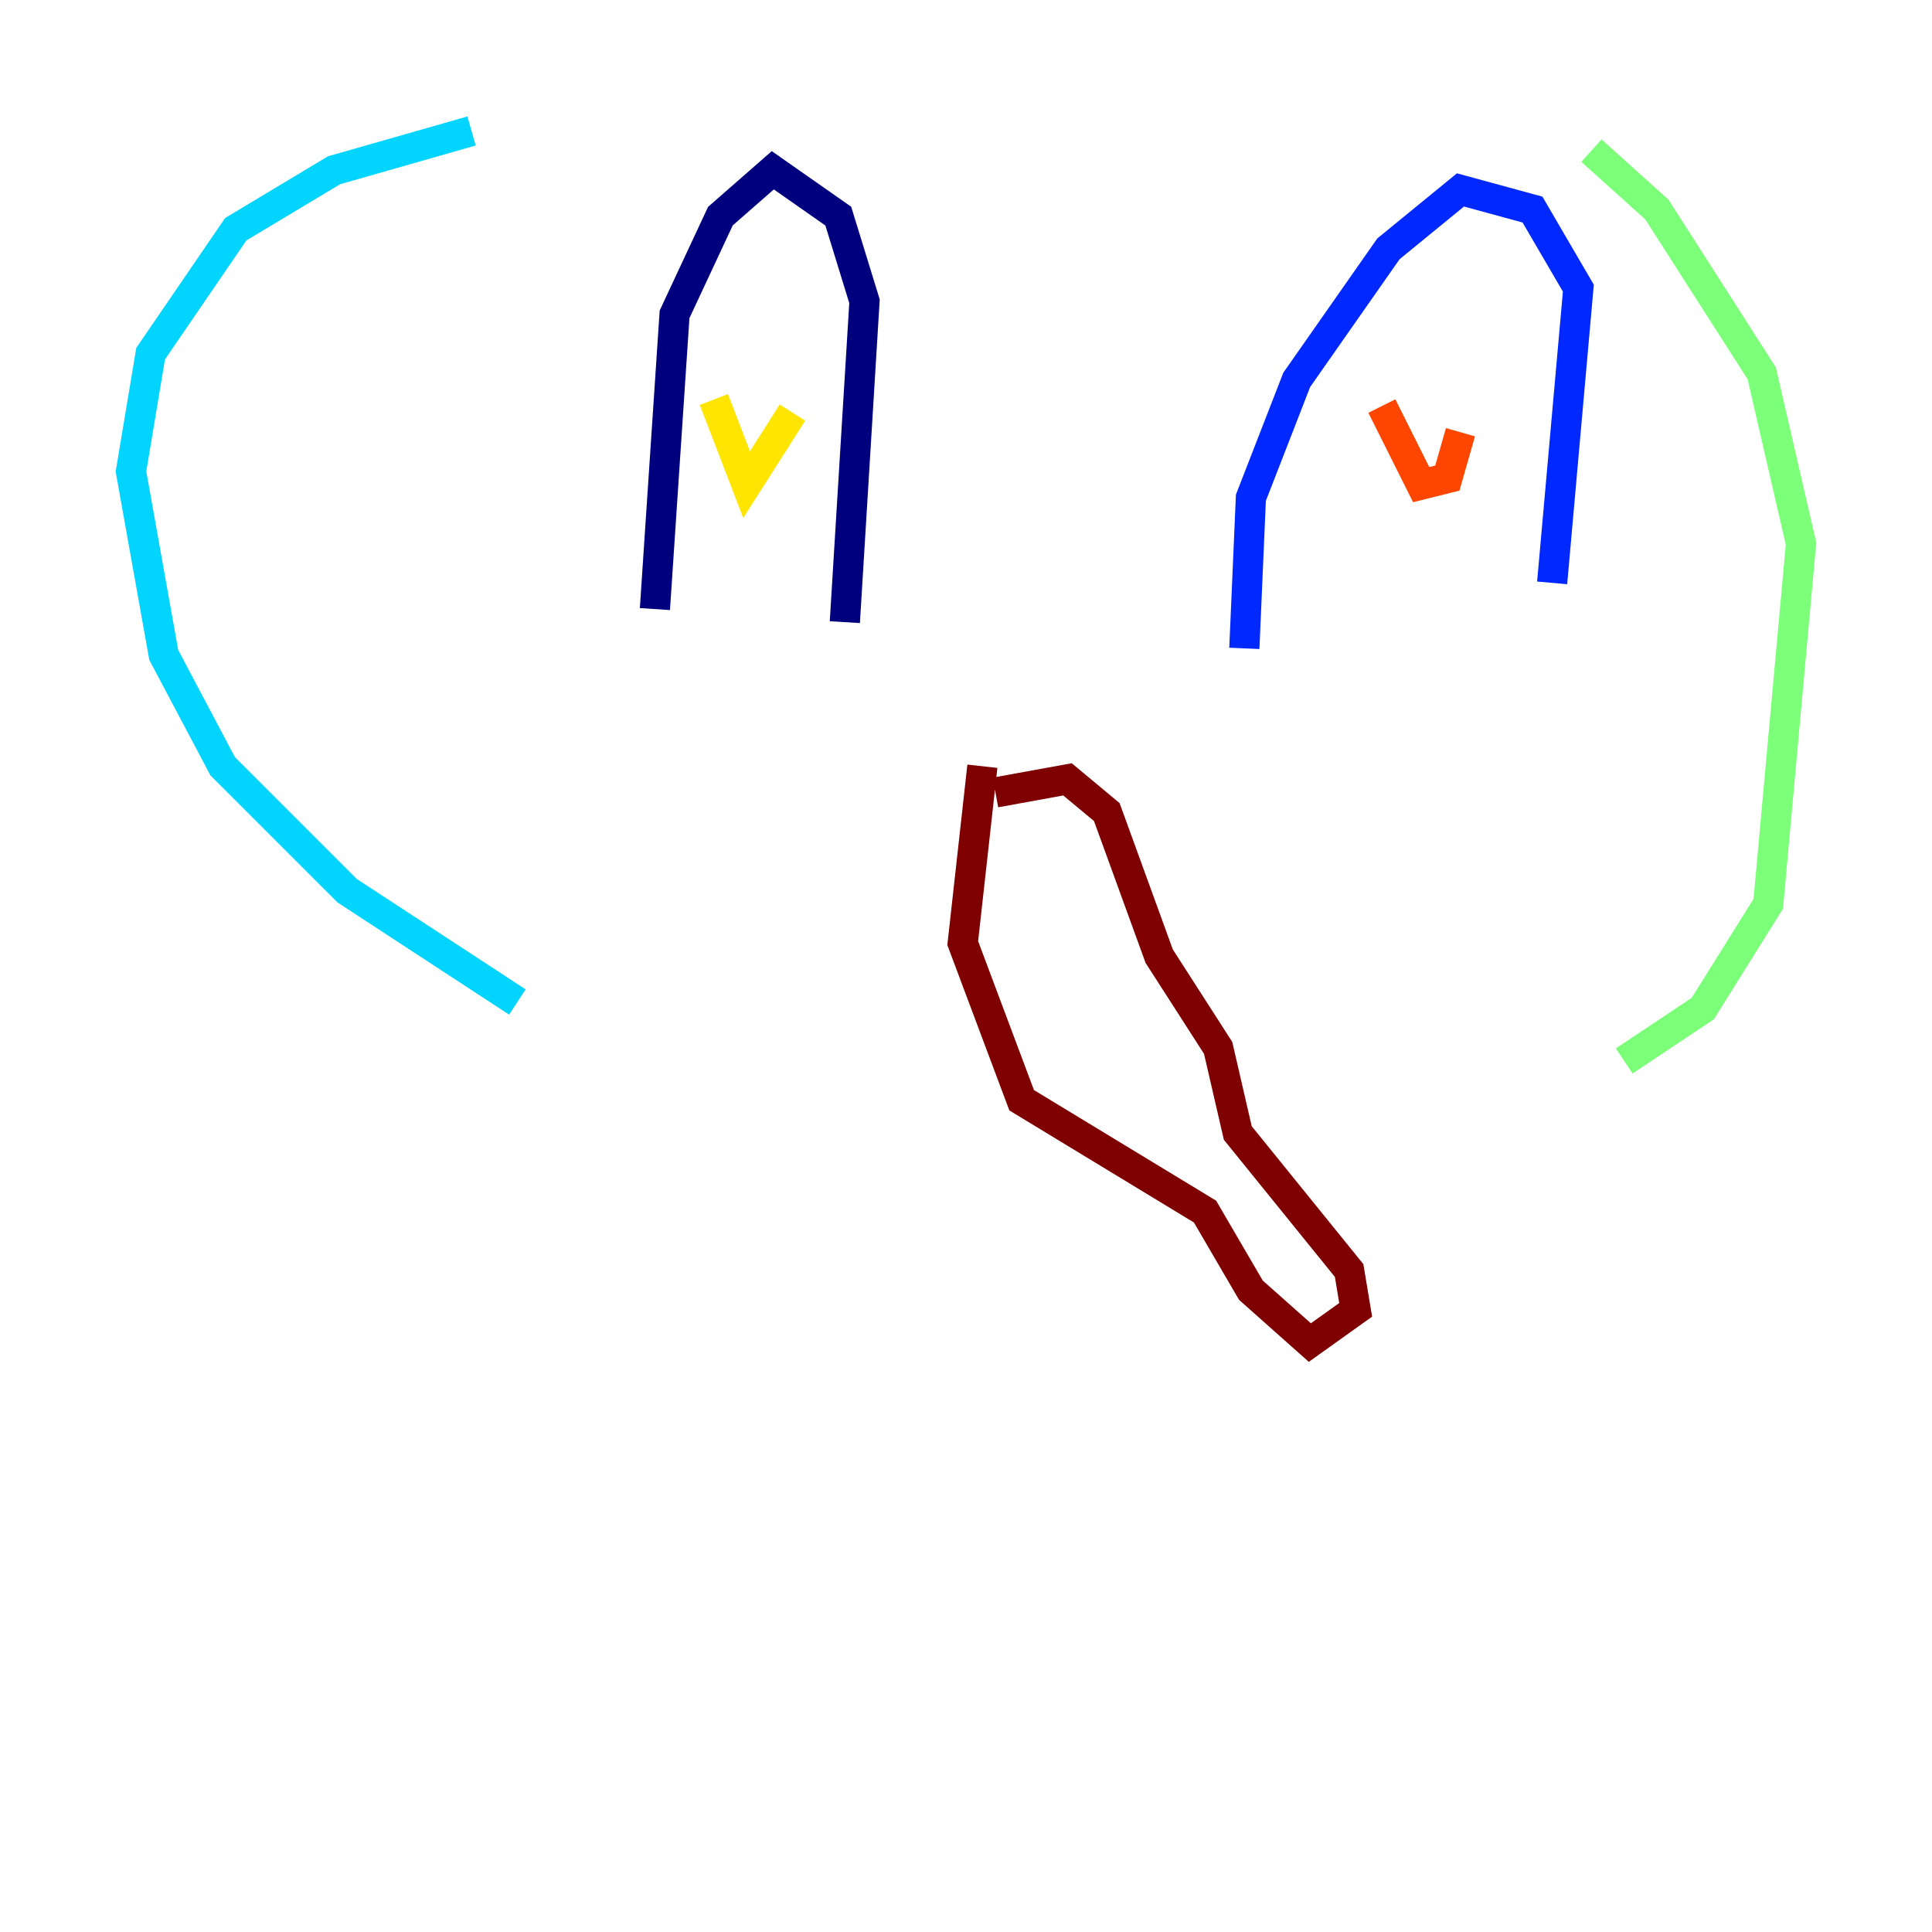 <?xml version="1.0" encoding="utf-8" ?>
<svg baseProfile="tiny" height="128" version="1.2" viewBox="0,0,128,128" width="128" xmlns="http://www.w3.org/2000/svg" xmlns:ev="http://www.w3.org/2001/xml-events" xmlns:xlink="http://www.w3.org/1999/xlink"><defs /><polyline fill="none" points="43.39,40.352 44.691,20.827 47.729,14.319 51.2,11.281 55.539,14.319 57.275,19.959 55.973,41.22" stroke="#00007f" stroke-width="2" /><polyline fill="none" points="82.441,42.956 82.875,32.976 85.912,25.166 91.986,16.488 96.759,12.583 101.532,13.885 104.57,19.091 102.834,38.617" stroke="#0028ff" stroke-width="2" /><polyline fill="none" points="31.241,8.678 22.129,11.281 15.62,15.186 9.98,23.43 8.678,31.241 10.848,43.39 14.752,50.766 22.997,59.01 34.278,66.386" stroke="#00d4ff" stroke-width="2" /><polyline fill="none" points="105.437,9.98 109.776,13.885 116.719,24.732 119.322,36.014 117.153,59.878 112.814,66.82 107.607,70.291" stroke="#7cff79" stroke-width="2" /><polyline fill="none" points="47.295,26.468 49.464,32.108 52.502,27.336" stroke="#ffe500" stroke-width="2" /><polyline fill="none" points="91.552,26.902 94.156,32.108 95.891,31.675 96.759,28.637" stroke="#ff4600" stroke-width="2" /><polyline fill="none" points="65.085,50.766 63.783,62.481 67.688,72.895 79.837,80.271 82.875,85.478 86.78,88.949 89.817,86.78 89.383,84.176 82.007,75.064 80.705,69.424 76.8,63.349 73.329,53.803 70.725,51.634 65.953,52.502" stroke="#7f0000" stroke-width="2" /></svg>